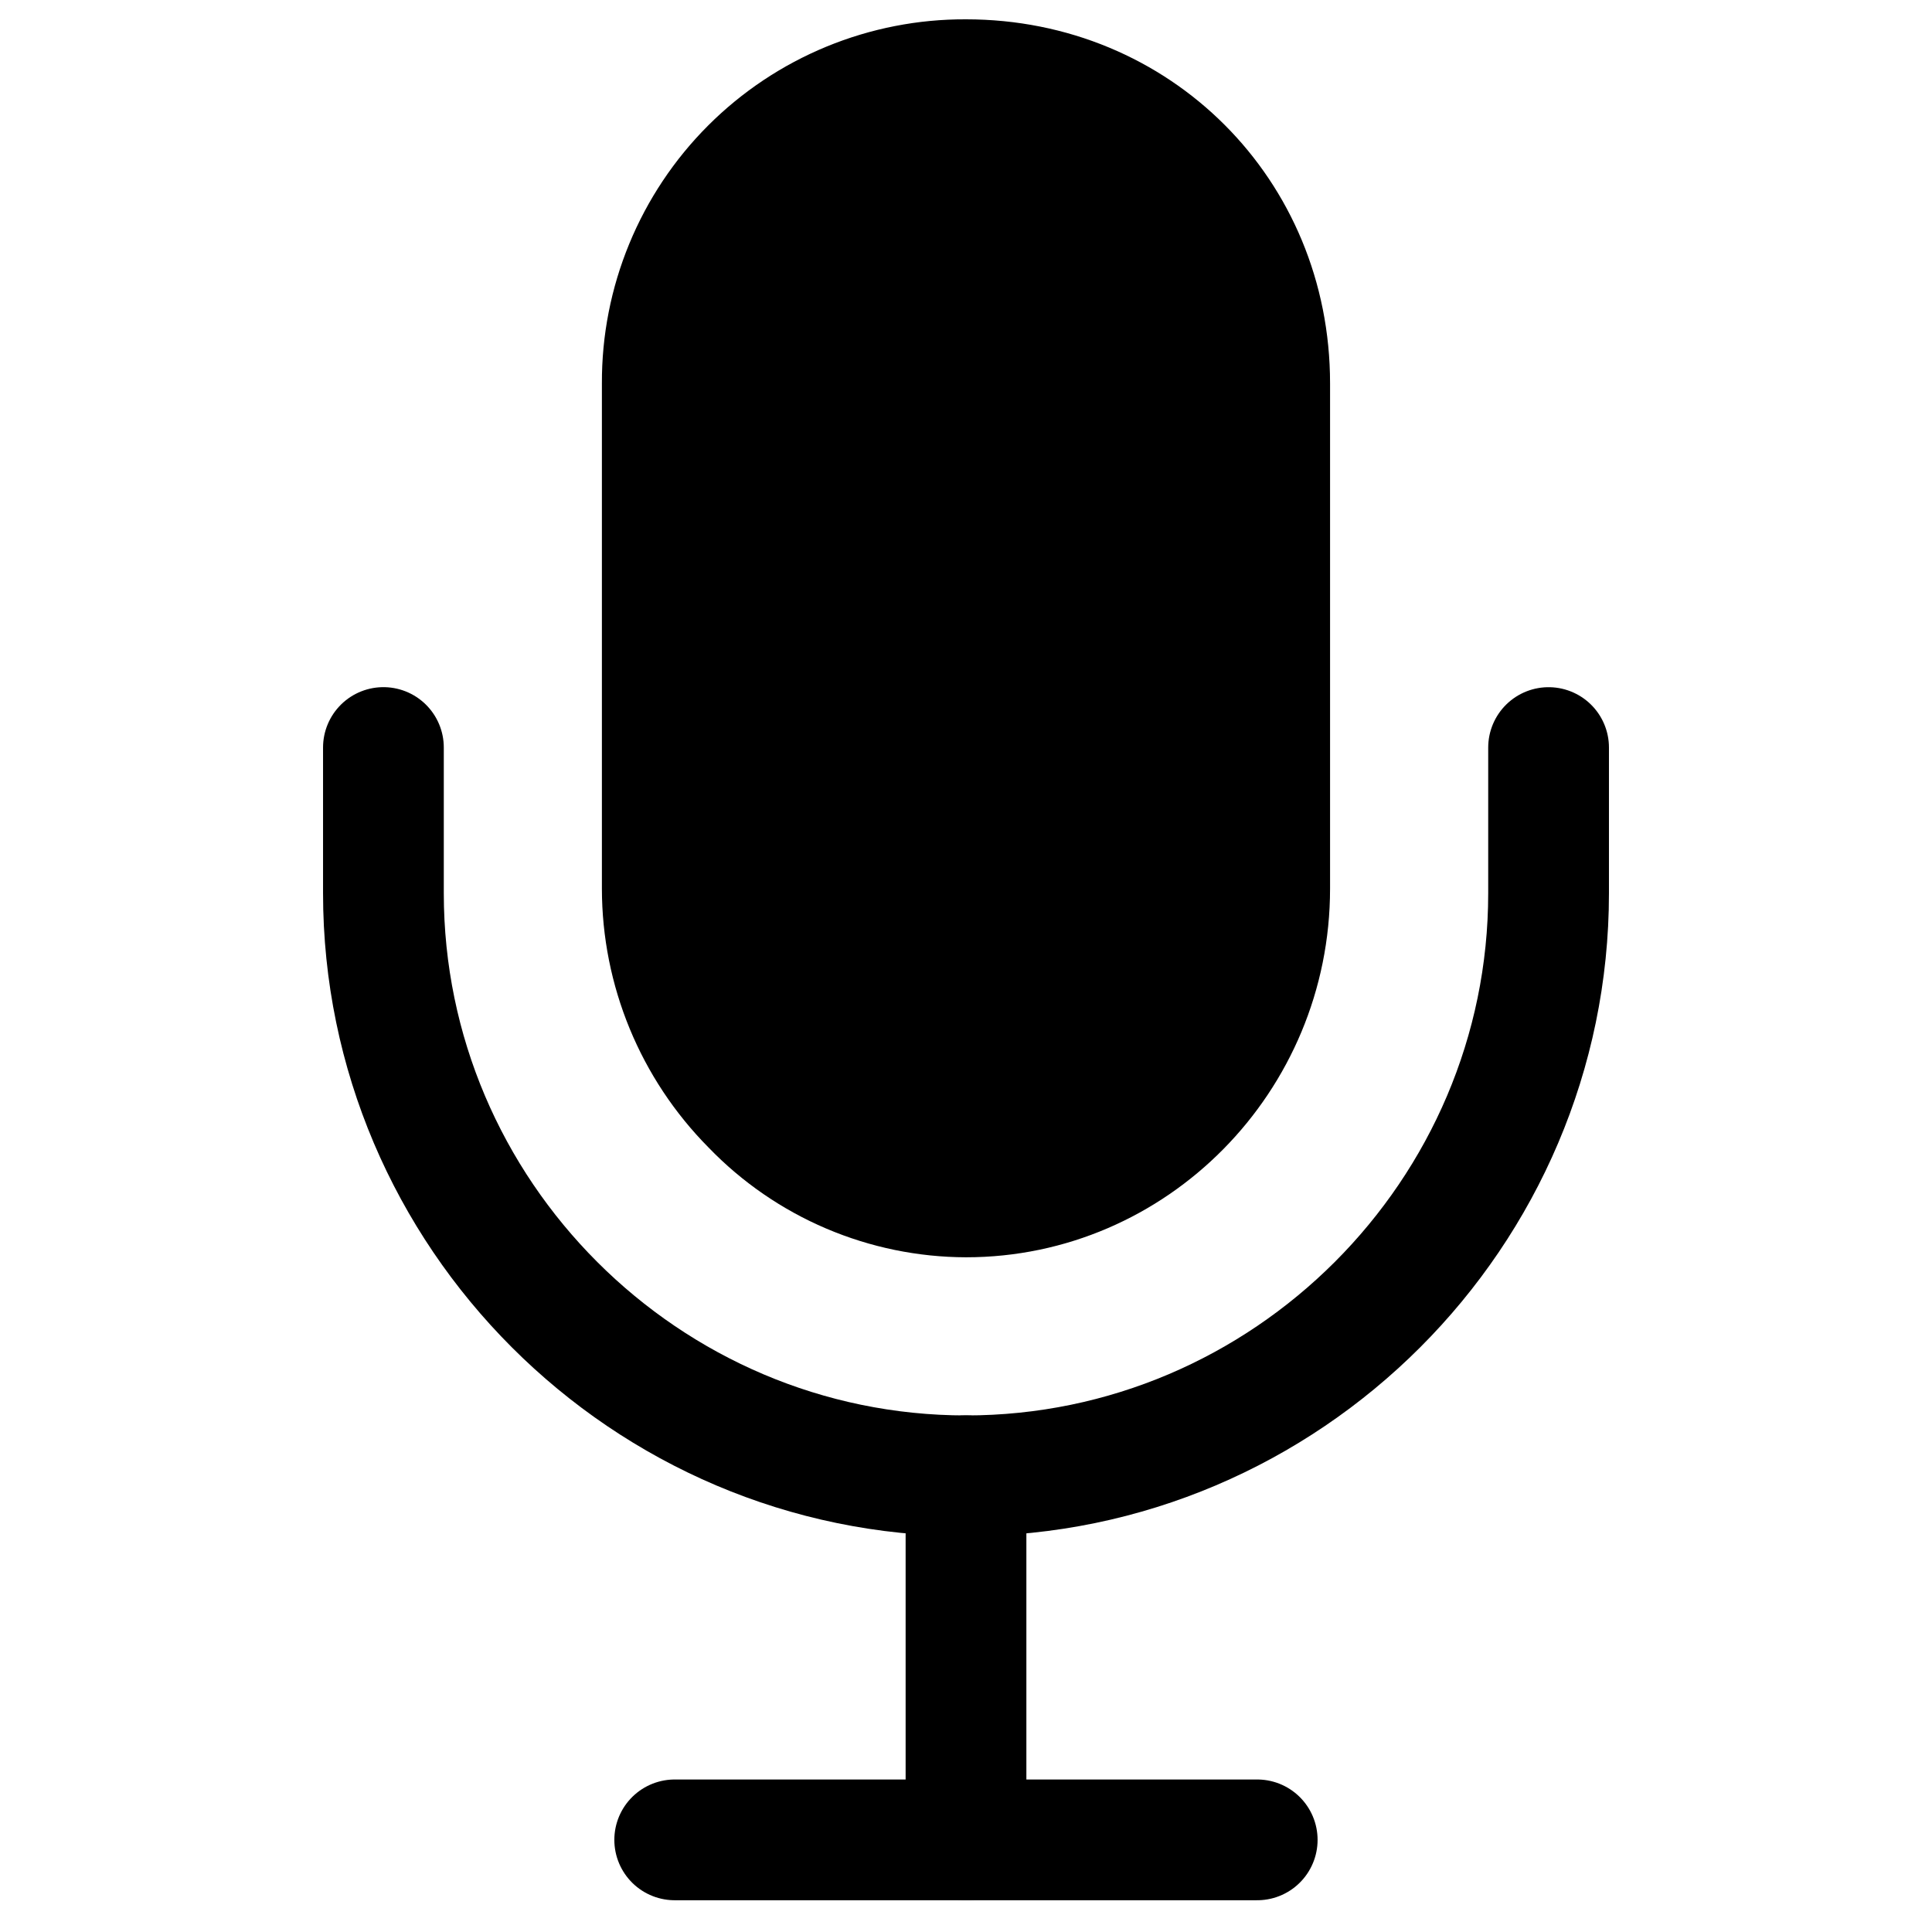 <svg xmlns="http://www.w3.org/2000/svg" fill="none" viewBox="0 0 48 48" id="Mic--Streamline-Ionic-Filled"><desc>Mic Streamline Icon: https://streamlinehq.com</desc><path stroke="currentColor" stroke-linecap="round" stroke-linejoin="round" stroke-width="3" d="M16.763 45.711H31.235"></path><path stroke="currentColor" stroke-linecap="round" stroke-linejoin="round" stroke-width="3" d="M38.474 18.573v3.619c0 7.961 -6.513 14.474 -14.474 14.474S9.526 30.152 9.526 22.191v-3.619"></path><path stroke="currentColor" stroke-linecap="round" stroke-linejoin="round" stroke-width="3" d="M24 36.665v9.046"></path><path fill="currentColor" d="M24.001 31.237c-1.194 -0.003 -2.375 -0.246 -3.474 -0.714 -1.099 -0.468 -2.092 -1.152 -2.921 -2.011 -1.697 -1.712 -2.65 -4.024 -2.652 -6.434V9.526c-0.005 -1.189 0.226 -2.368 0.679 -3.467 0.453 -1.1 1.119 -2.099 1.96 -2.94 0.841 -0.841 1.84 -1.507 2.939 -1.96 1.1 -0.453 2.278 -0.684 3.467 -0.679 5.072 0 9.046 3.974 9.046 9.046v12.552c0 5.05 -4.058 9.159 -9.046 9.159Z" stroke-width="1"></path></svg>